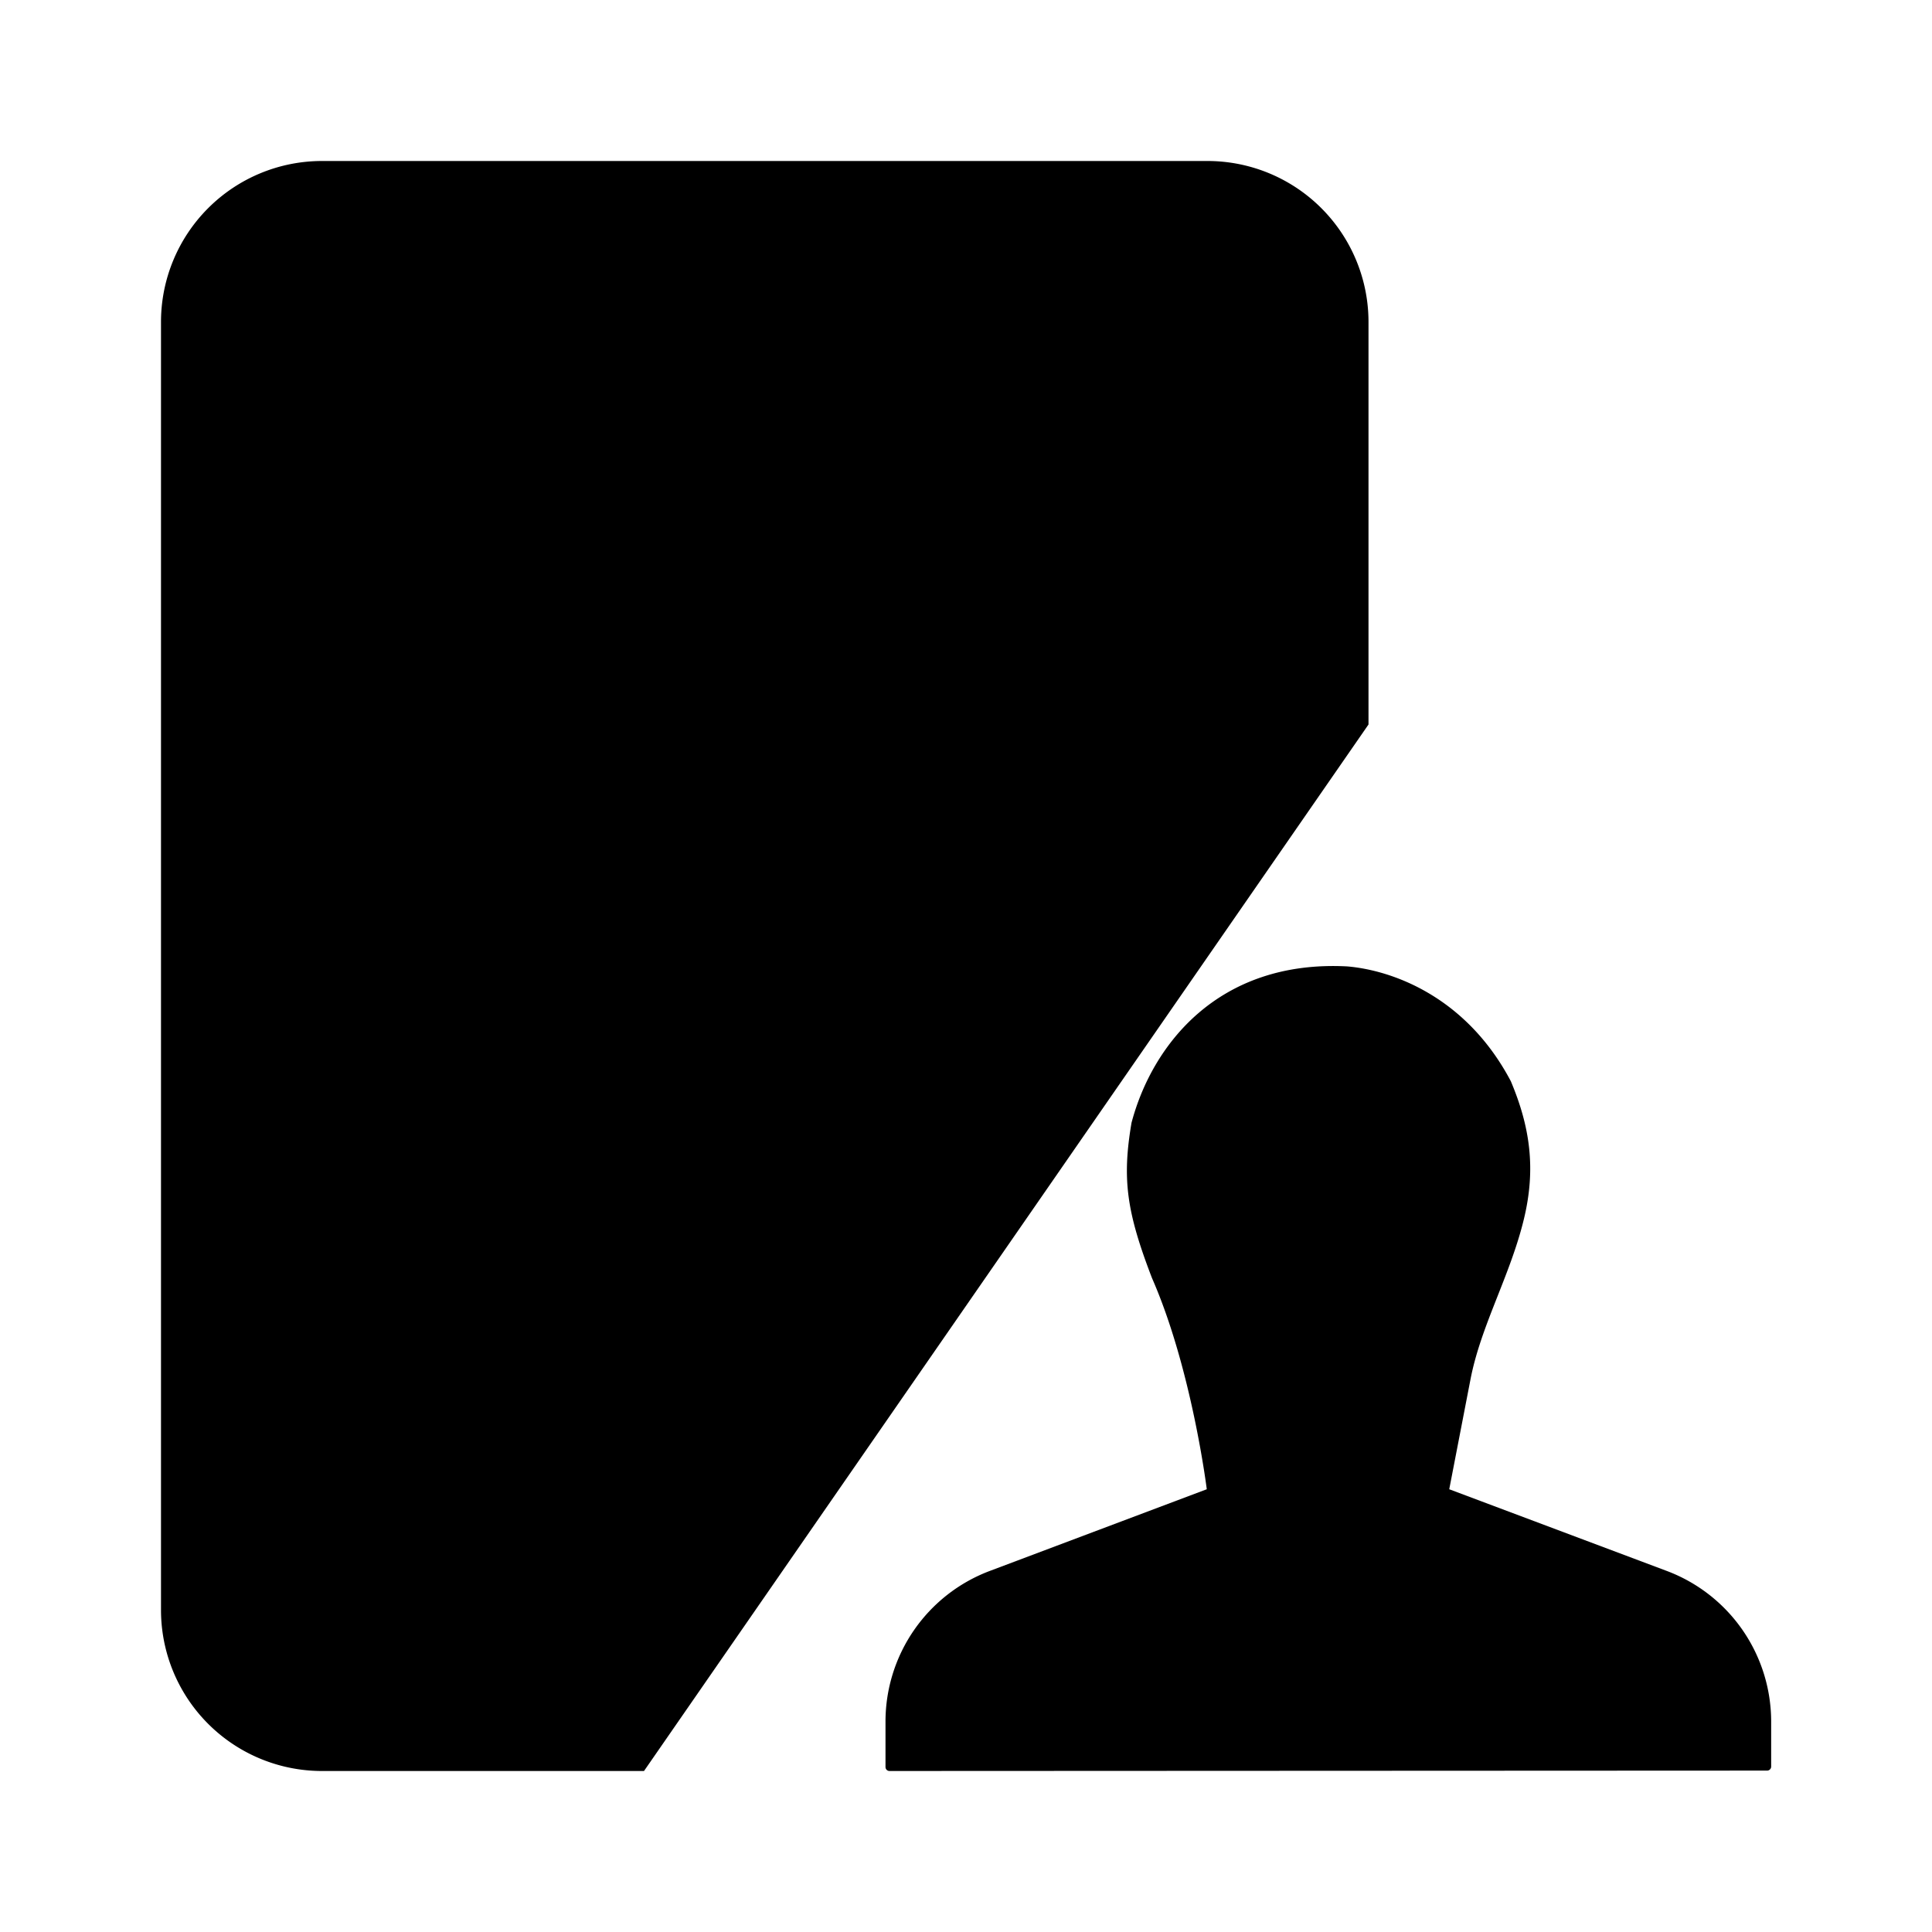<svg xmlns="http://www.w3.org/2000/svg" viewBox="0 0 24 24"><path d="M17 9V4a2 2 0 0 0-2-2H4a2 2 0 0 0-2 2v16a2 2 0 0 0 2 2h4"/><path d="m6 9 2 2 3.5-4M14.991 18.5l-2.696 1.015A2 2 0 0 0 11 21.386v.564c0 .028.022.05.05.05l10.902-.005a.05.05 0 0 0 .05-.05v-.558a2 2 0 0 0-1.296-1.872L18.003 18.5m-3.012 0h3.012m-3.012 0s-.185-1.493-.68-2.622c-.318-.826-.373-1.233-.255-1.93.257-.971 1.08-2.026 2.679-1.943.54.045 1.47.36 2.033 1.426.24.57.313 1.088.163 1.71-.17.707-.538 1.329-.666 2.004l-.262 1.355M6 15h4M6 18h4"/></svg>